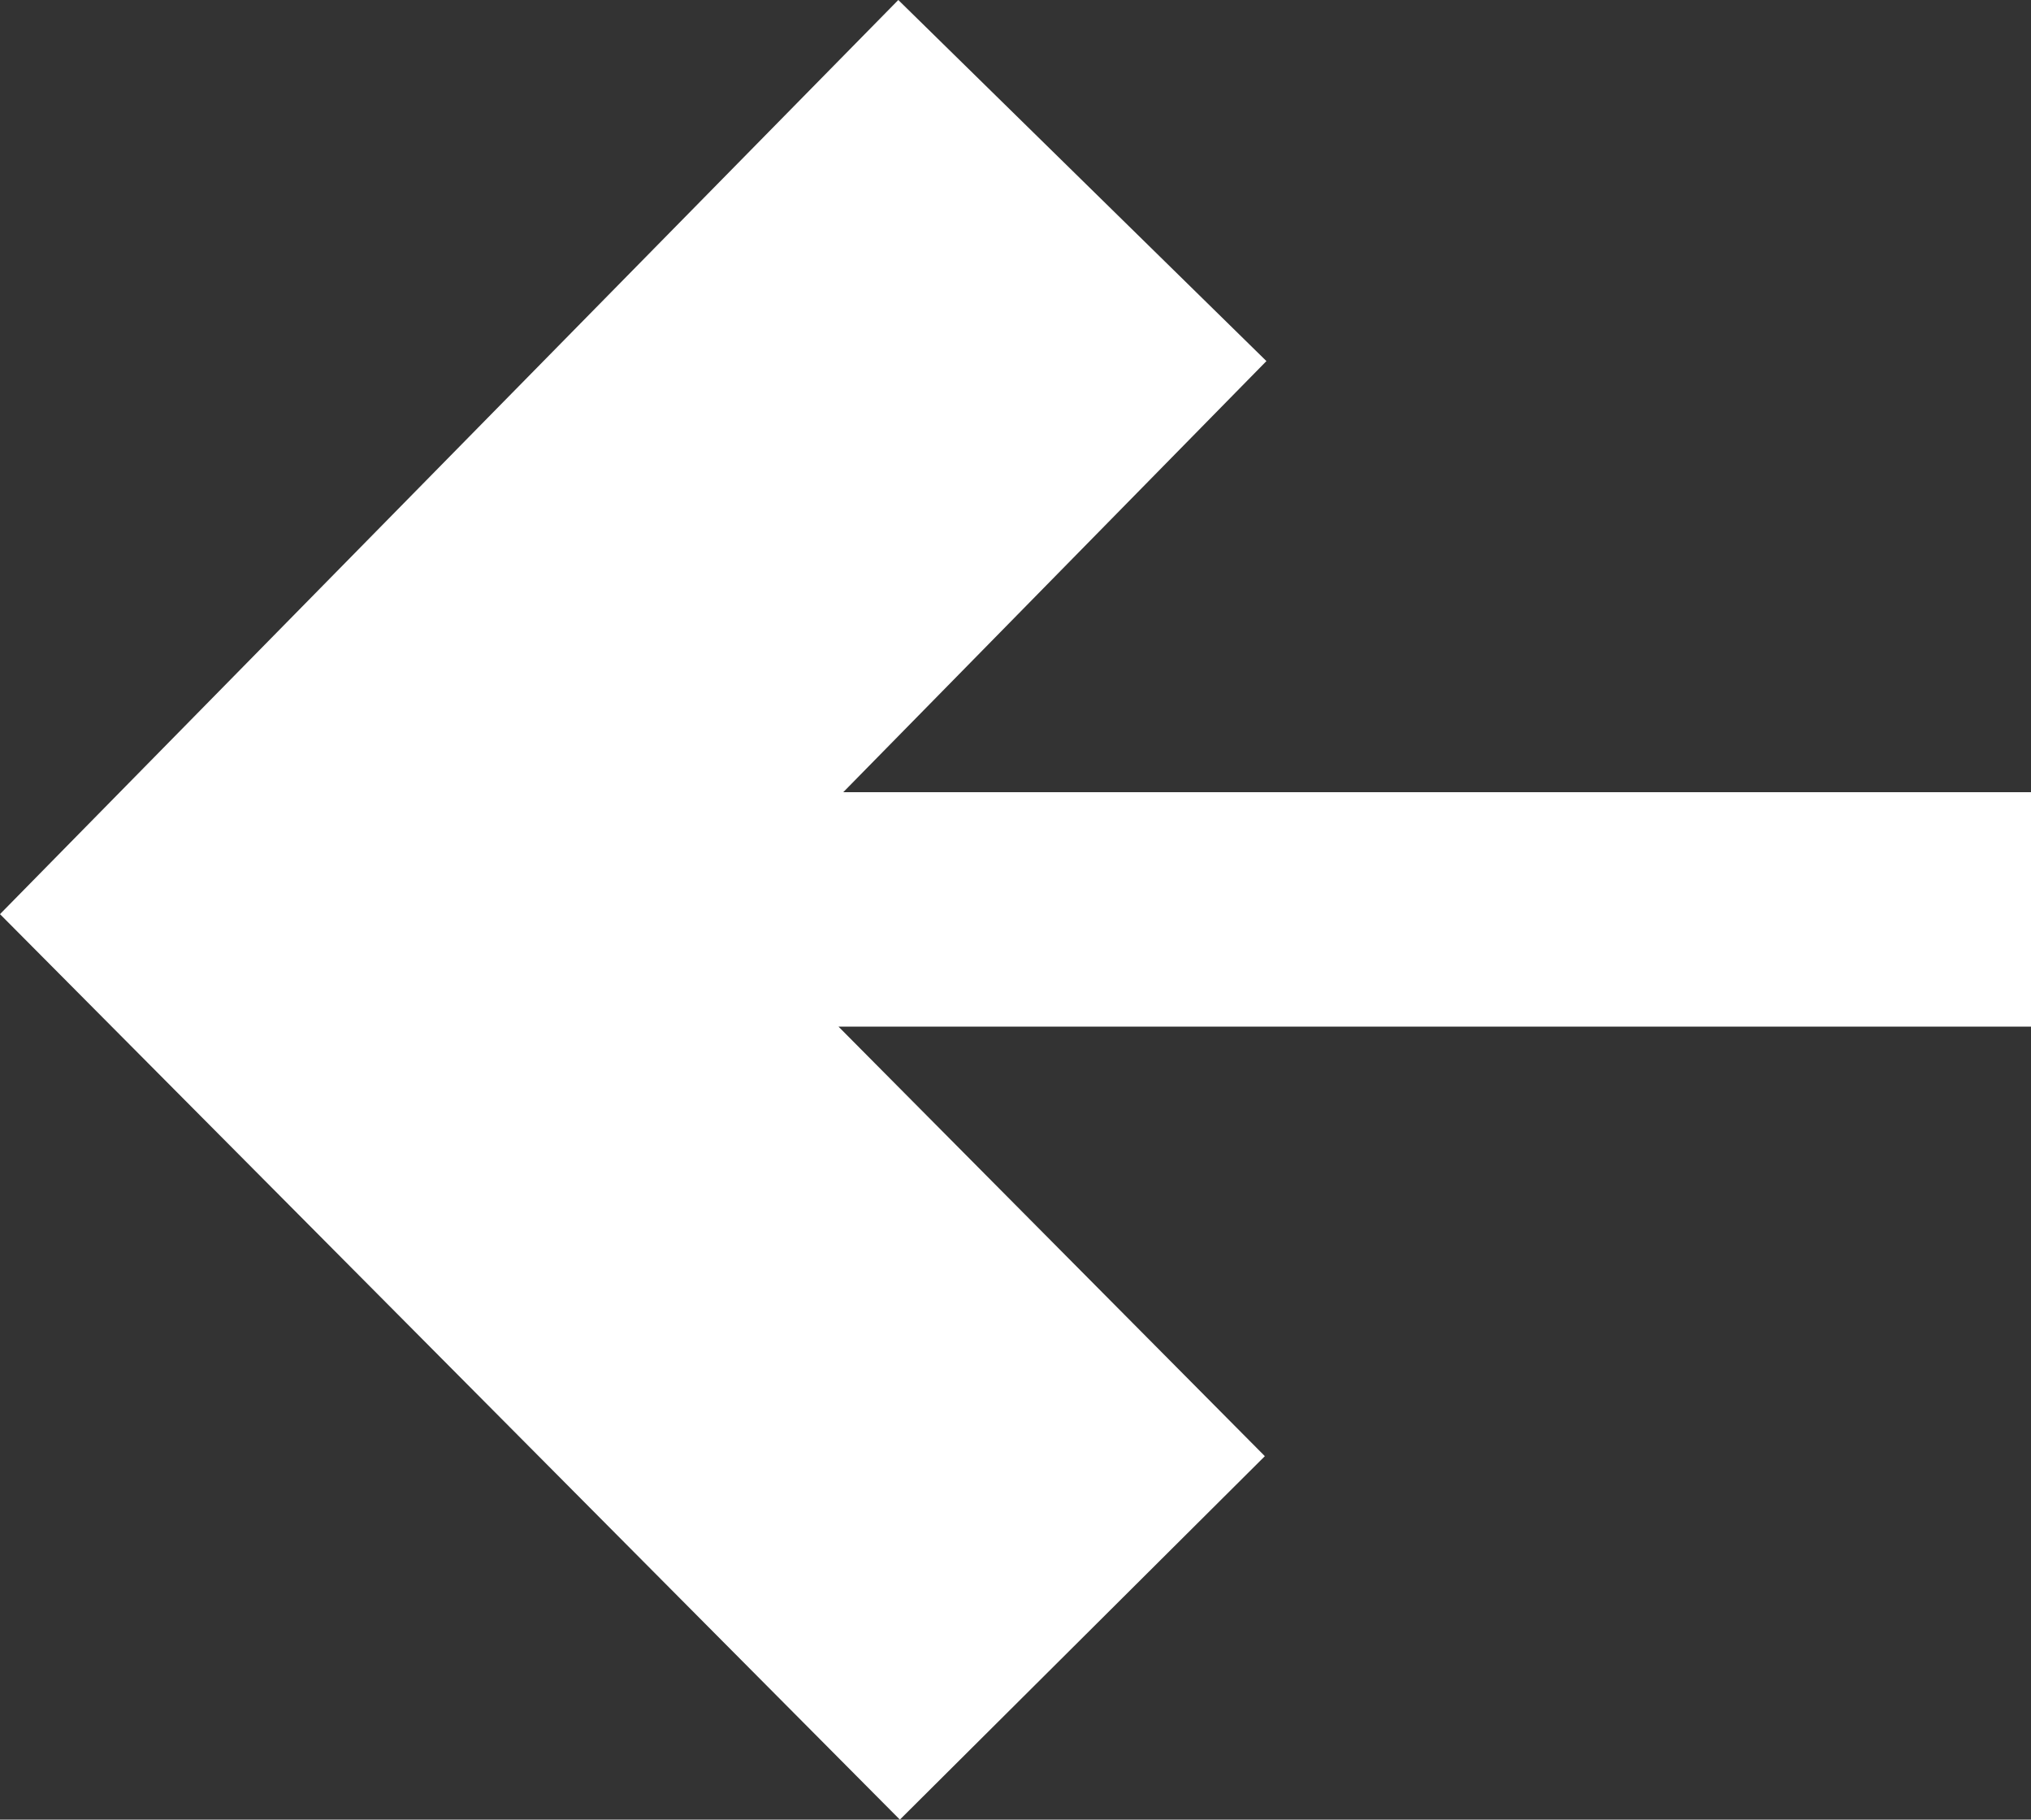 <?xml version="1.0" encoding="utf-8"?>
<!-- Generator: Adobe Illustrator 26.0.2, SVG Export Plug-In . SVG Version: 6.00 Build 0)  -->
<svg version="1.1" id="Calque_1" xmlns="http://www.w3.org/2000/svg" xmlns:xlink="http://www.w3.org/1999/xlink" x="0px" y="0px"
	 viewBox="0 0 25.82 23.13" style="enable-background:new 0 0 25.82 23.13;" xml:space="preserve">
<rect x="0" y="0" width="25.82" height="23.13" fill="#333333" stroke="none"/>
<style type="text/css">
	.st0{fill:#FFFFFF;}
</style>
<polygon class="st0" points="25.85,10.07 10.72,10.07 16.1,4.59 11.42,0 0,11.62 11.44,23.13 16.08,18.51 10.66,13.05 25.85,13.05 
	"/>
</svg>
